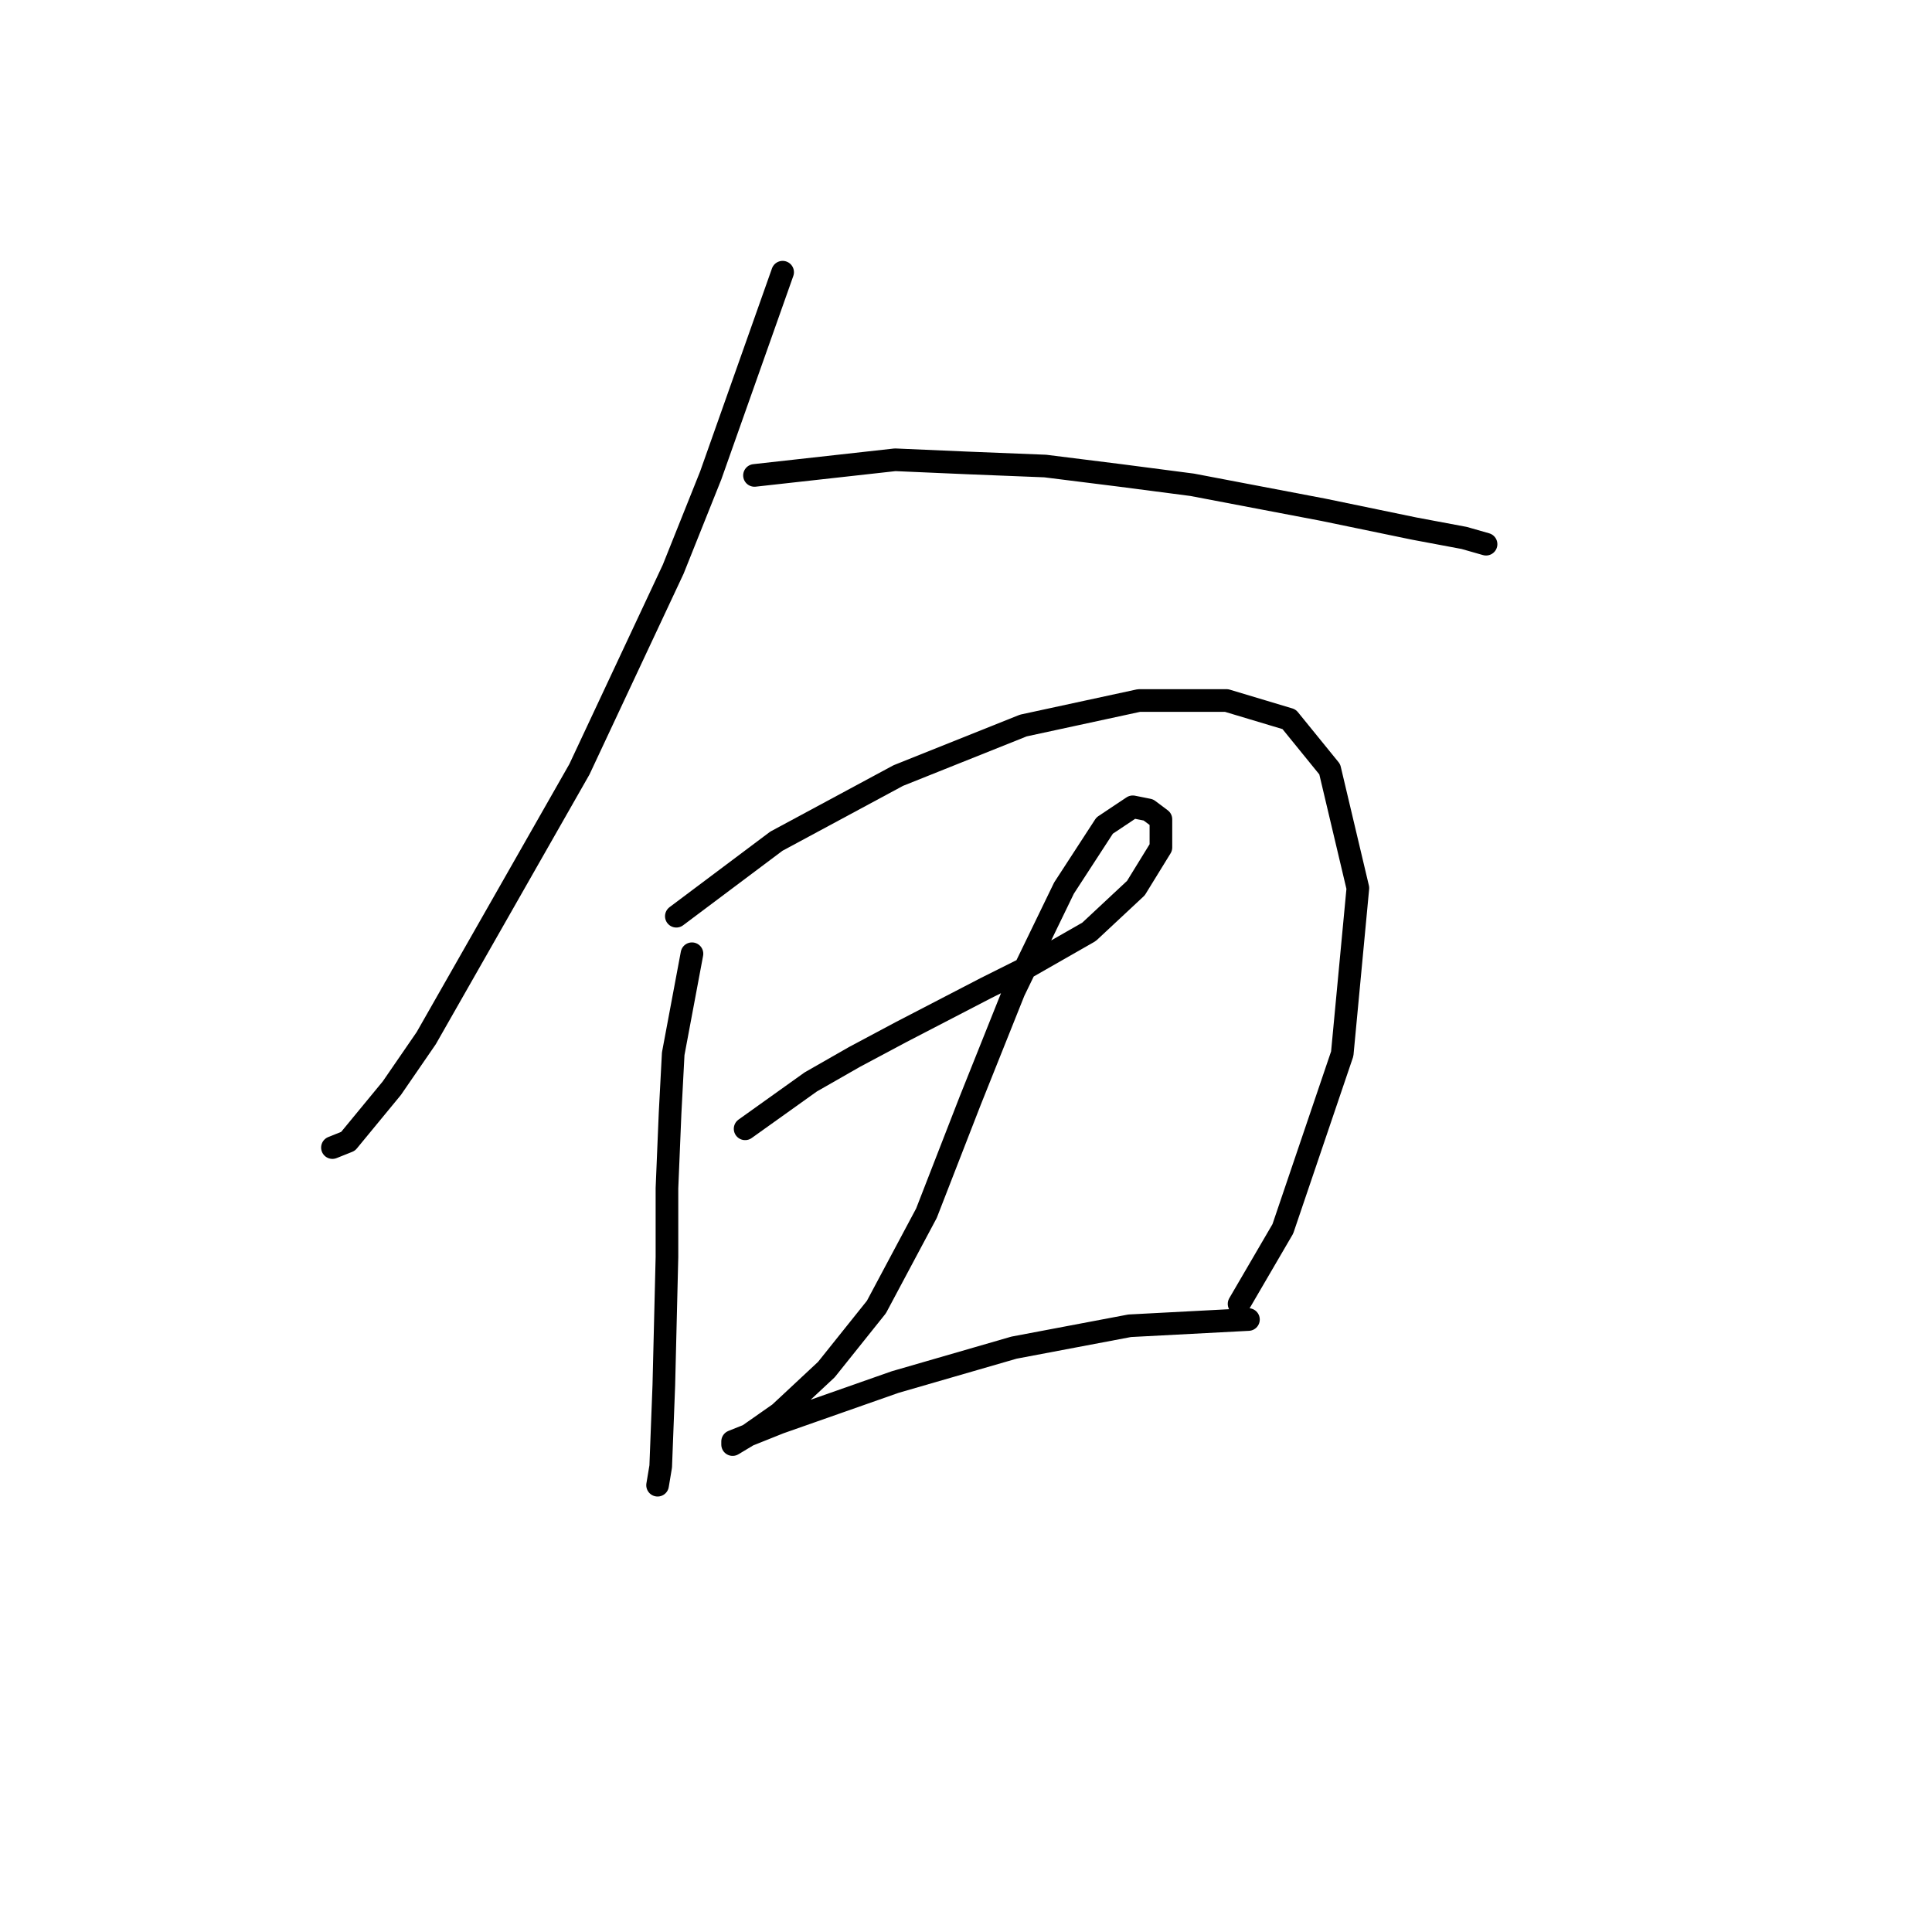 <?xml version="1.0" standalone="no"?>
    <svg width="256" height="256" xmlns="http://www.w3.org/2000/svg" version="1.1">
    <polyline stroke="black" stroke-width="3" stroke-linecap="round" fill="transparent" stroke-linejoin="round" points="103.703 36.068 94.175 62.995 89.204 75.422 76.776 101.934 56.478 137.56 51.921 144.188 46.121 151.23 44.05 152.059 44.05 152.059 " />
        <polyline stroke="black" stroke-width="3" stroke-linecap="round" fill="transparent" stroke-linejoin="round" points="99.974 62.995 118.616 60.923 128.144 61.338 138.5 61.752 148.442 62.995 157.97 64.237 175.368 67.551 187.382 70.037 194.01 71.28 196.91 72.108 196.91 72.108 " />
        <polyline stroke="black" stroke-width="3" stroke-linecap="round" fill="transparent" stroke-linejoin="round" points="91.689 126.375 89.204 139.631 88.789 147.502 88.375 157.444 88.375 166.558 87.961 183.542 87.547 194.313 87.133 196.798 87.133 196.798 " />
        <polyline stroke="black" stroke-width="3" stroke-linecap="round" fill="transparent" stroke-linejoin="round" points="89.618 121.404 102.874 111.462 119.03 102.763 135.6 96.135 150.927 92.821 162.527 92.821 170.812 95.306 176.197 101.934 179.925 117.676 177.854 139.631 169.983 162.829 164.184 172.772 164.184 172.772 " />
        <polyline stroke="black" stroke-width="3" stroke-linecap="round" fill="transparent" stroke-linejoin="round" points="98.732 149.573 107.431 143.36 113.23 140.046 119.444 136.732 130.629 130.932 135.6 128.447 144.299 123.475 150.513 117.676 153.827 112.291 153.827 108.562 152.17 107.32 150.099 106.905 146.371 109.391 140.985 117.676 134.357 131.346 128.558 145.845 122.758 160.758 116.13 173.186 109.502 181.471 103.288 187.27 99.146 190.17 97.075 191.413 97.075 190.999 103.288 188.513 118.616 183.128 134.357 178.571 149.685 175.671 165.426 174.843 165.426 174.843 " />
        </svg>